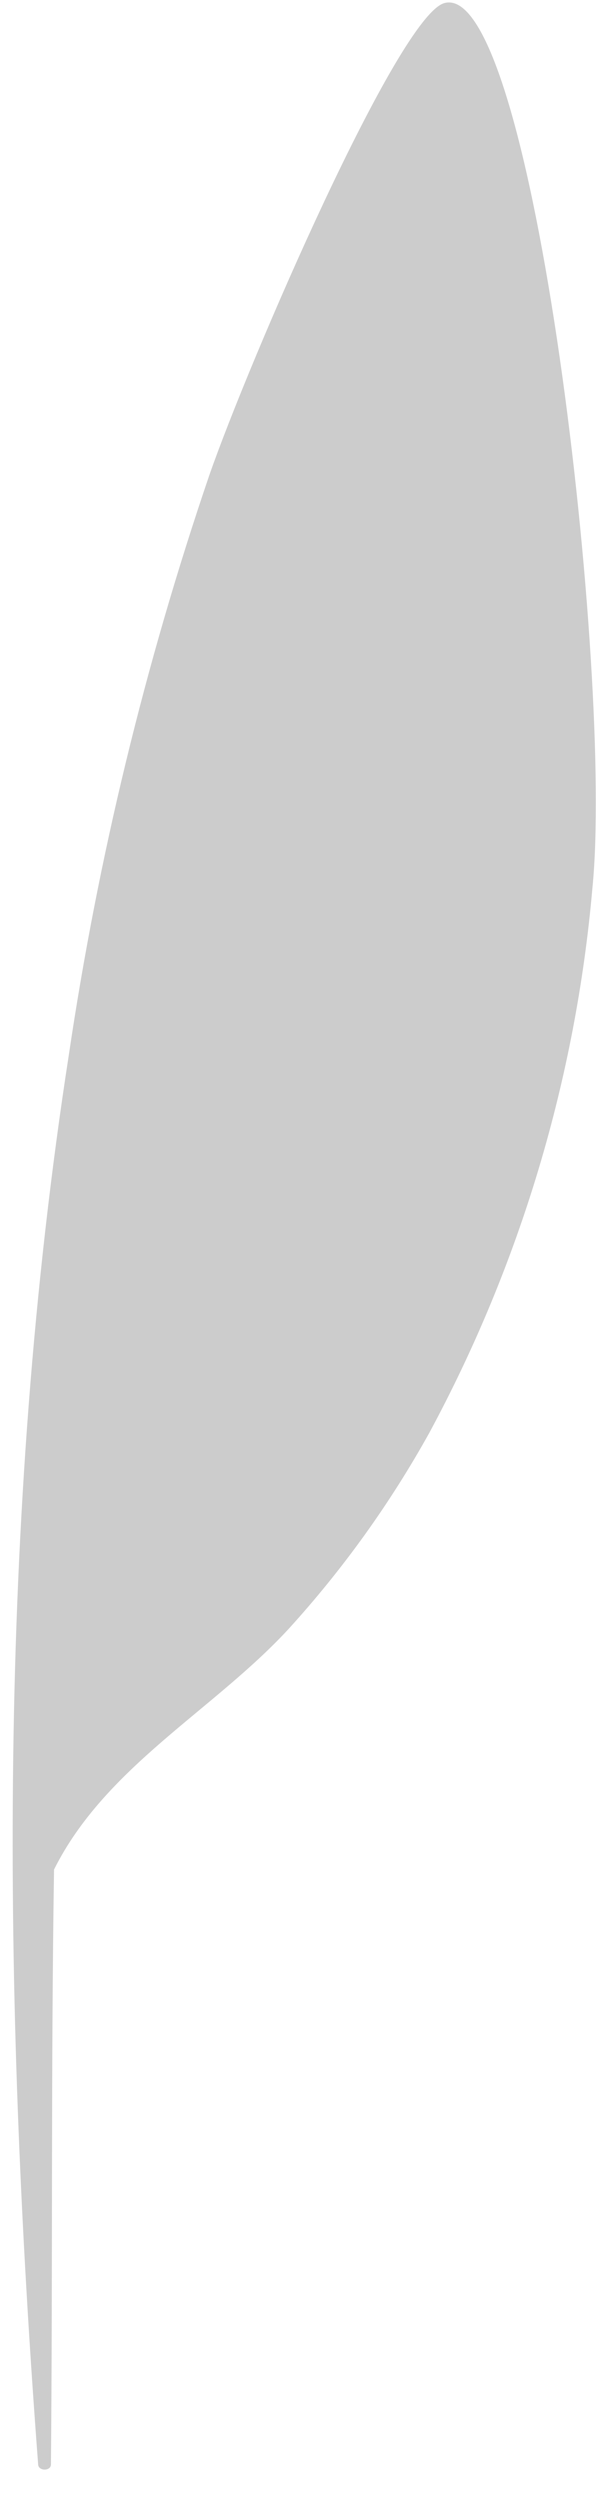 <?xml version="1.0" encoding="UTF-8" standalone="no"?><svg width='15' height='62' viewBox='0 0 15 62' fill='none' xmlns='http://www.w3.org/2000/svg'>
<path opacity='0.2' d='M0.947 61.11C0.947 61.289 1.272 61.289 1.265 61.11C1.31 56.205 1.265 51.287 1.342 46.363C2.616 43.815 5.291 42.426 7.164 40.4C8.514 38.919 9.688 37.285 10.662 35.533C12.92 31.351 14.299 26.75 14.713 22.015C15.236 16.773 13.242 -0.523 11.037 0.076C9.891 0.388 6.183 8.956 5.196 11.791C3.603 16.462 2.436 21.268 1.711 26.15C-0.079 37.667 0.068 49.503 0.947 61.11Z' fill='black'/>
</svg>
